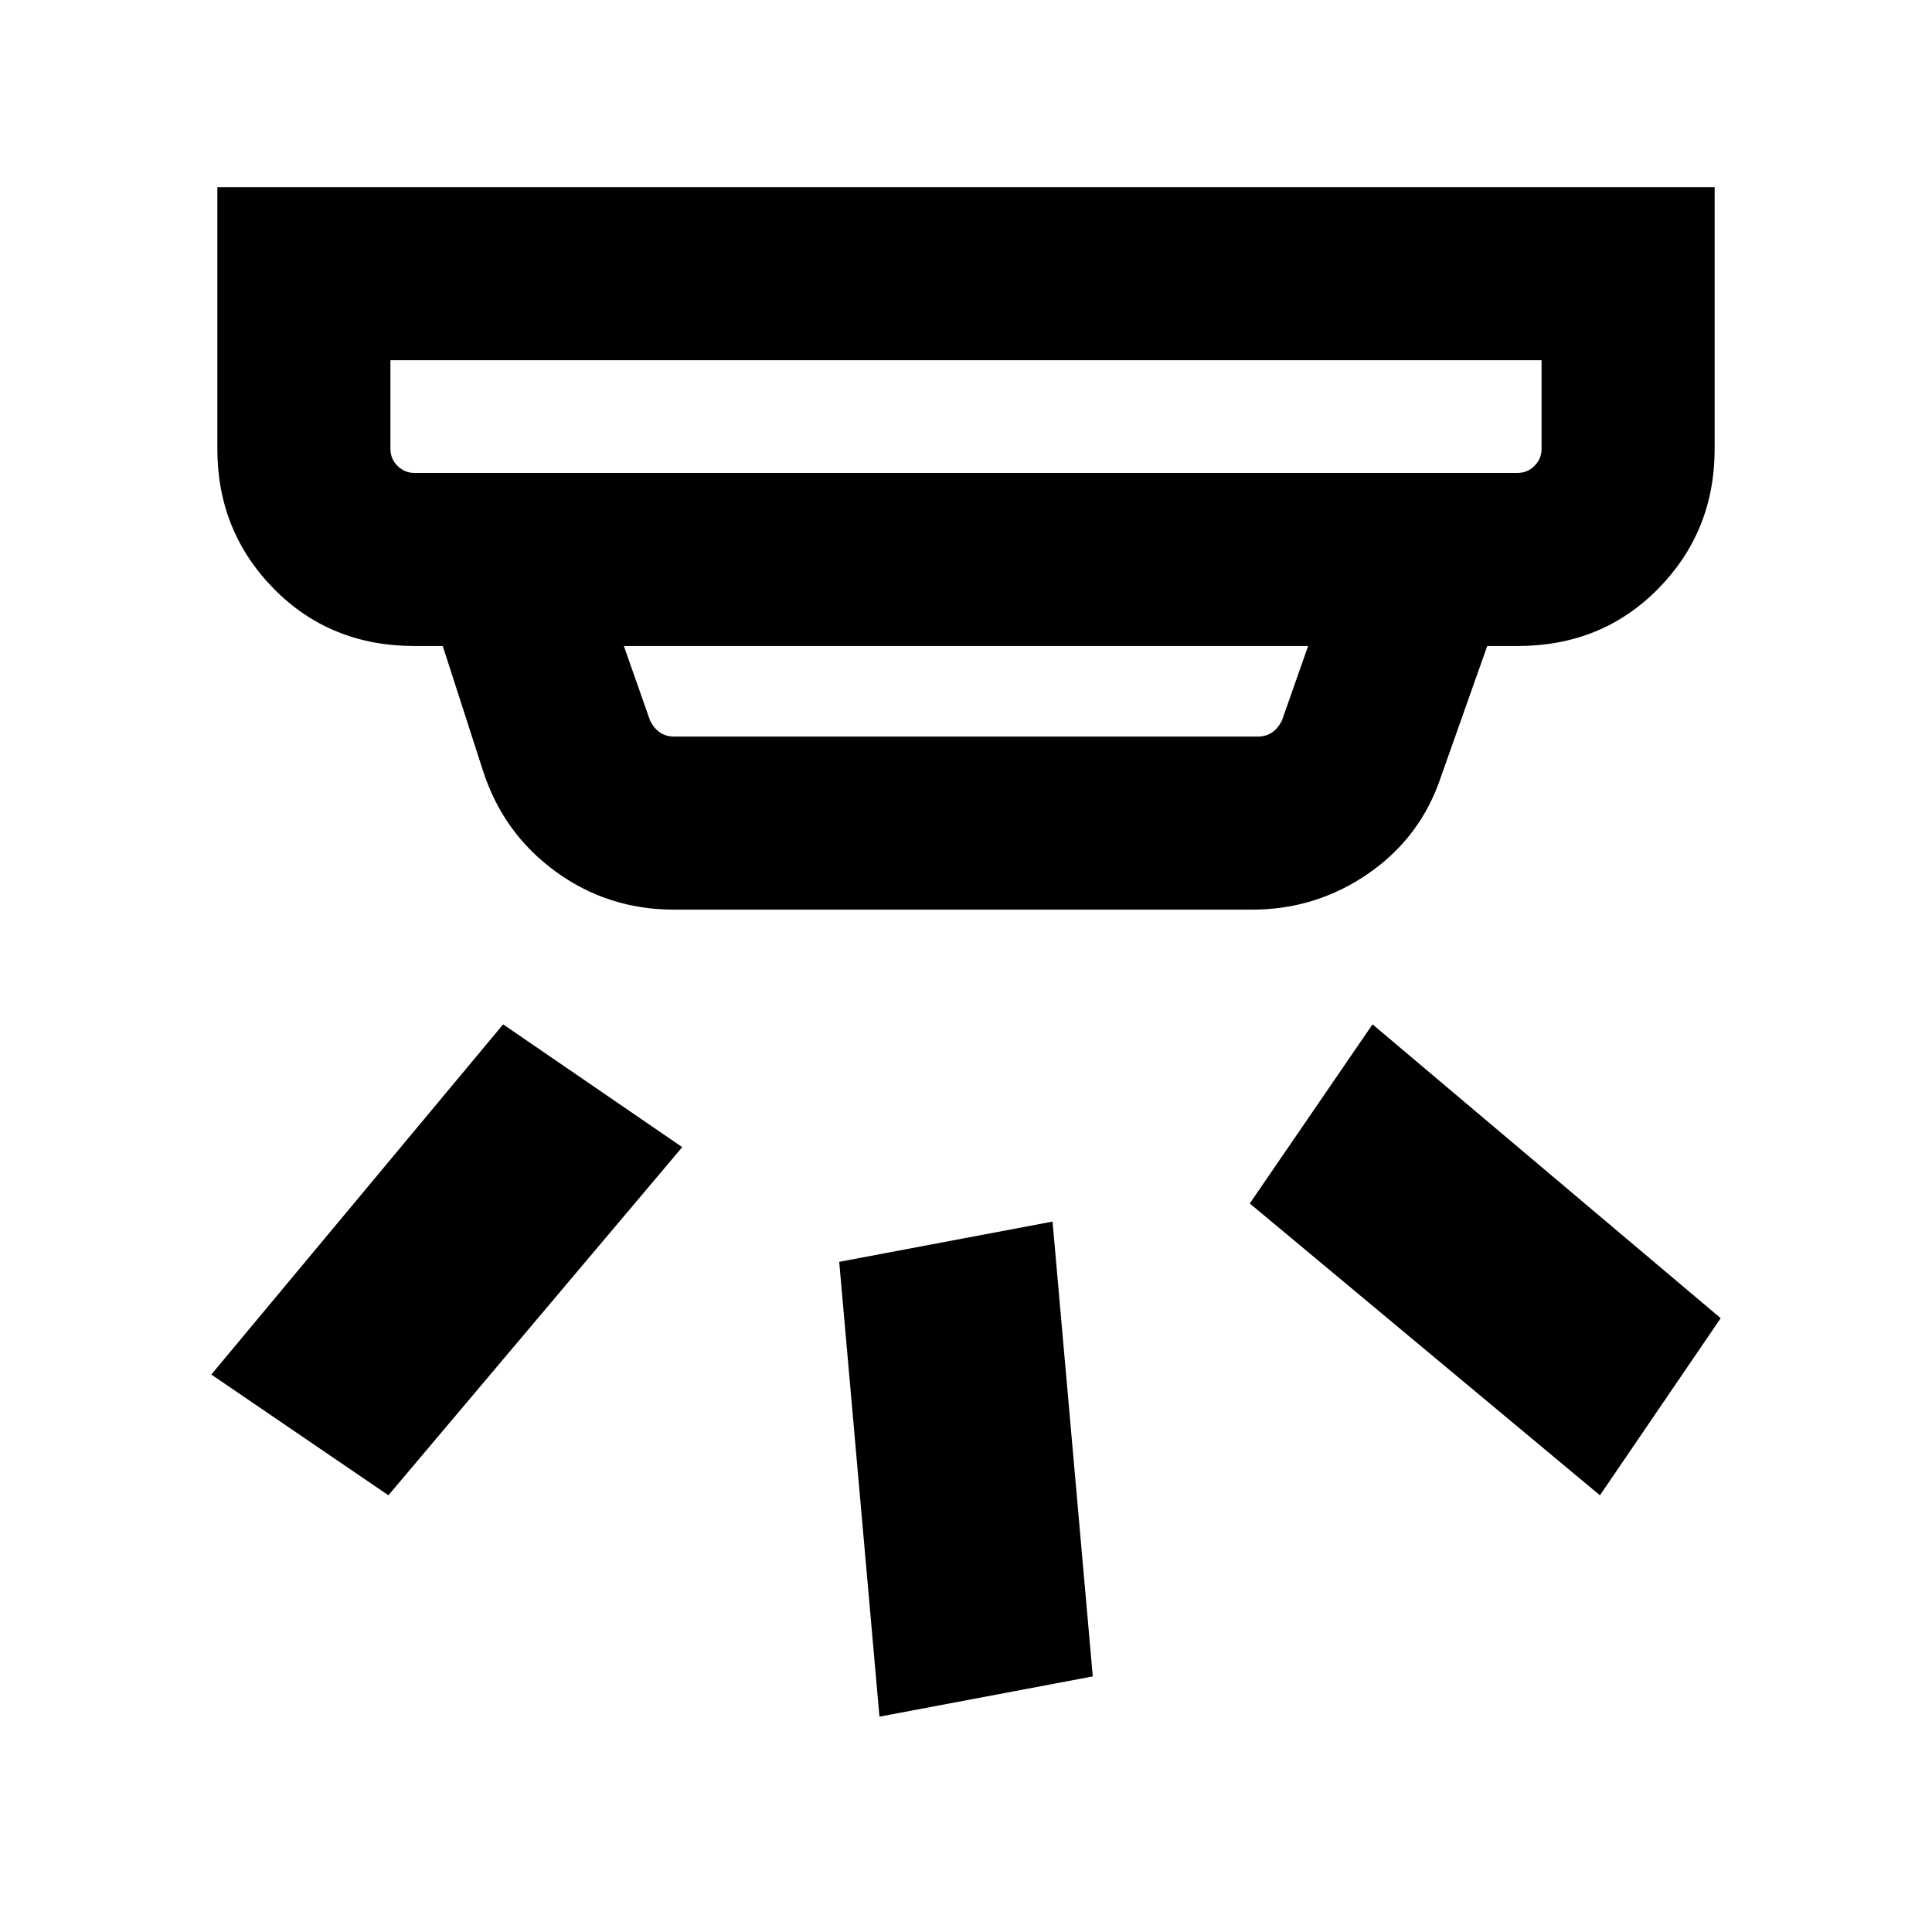<svg xmlns="http://www.w3.org/2000/svg" height="24" width="24"><path d="m13.575 20.825-2.65.5-.5-5.65 2.65-.5Zm7.8-4.45-1.5 2.2-4.35-3.625 1.525-2.225Zm-12.9-2.125-3.65 4.325-2.2-1.5 3.625-4.35ZM5.15 5.875h13.7q.125 0 .212-.088.088-.087.088-.212v-1.1H4.85v1.1q0 .125.088.212.087.088.212.088ZM8.375 9.15h7.25q.1 0 .175-.05.075-.05.125-.15l.325-.925h-8.5l.325.925q.05.1.125.15.075.05.175.05Zm0 2.15q-.825 0-1.475-.475-.65-.475-.9-1.25l-.5-1.55h-.35q-1.05 0-1.75-.713-.7-.712-.7-1.737v-3.25h18.6v3.25q0 1.025-.7 1.737-.7.713-1.75.713h-.375L17.9 9.65q-.25.75-.9 1.2-.65.45-1.45.45ZM4.85 5.875V4.475 5.875Z"/></svg>